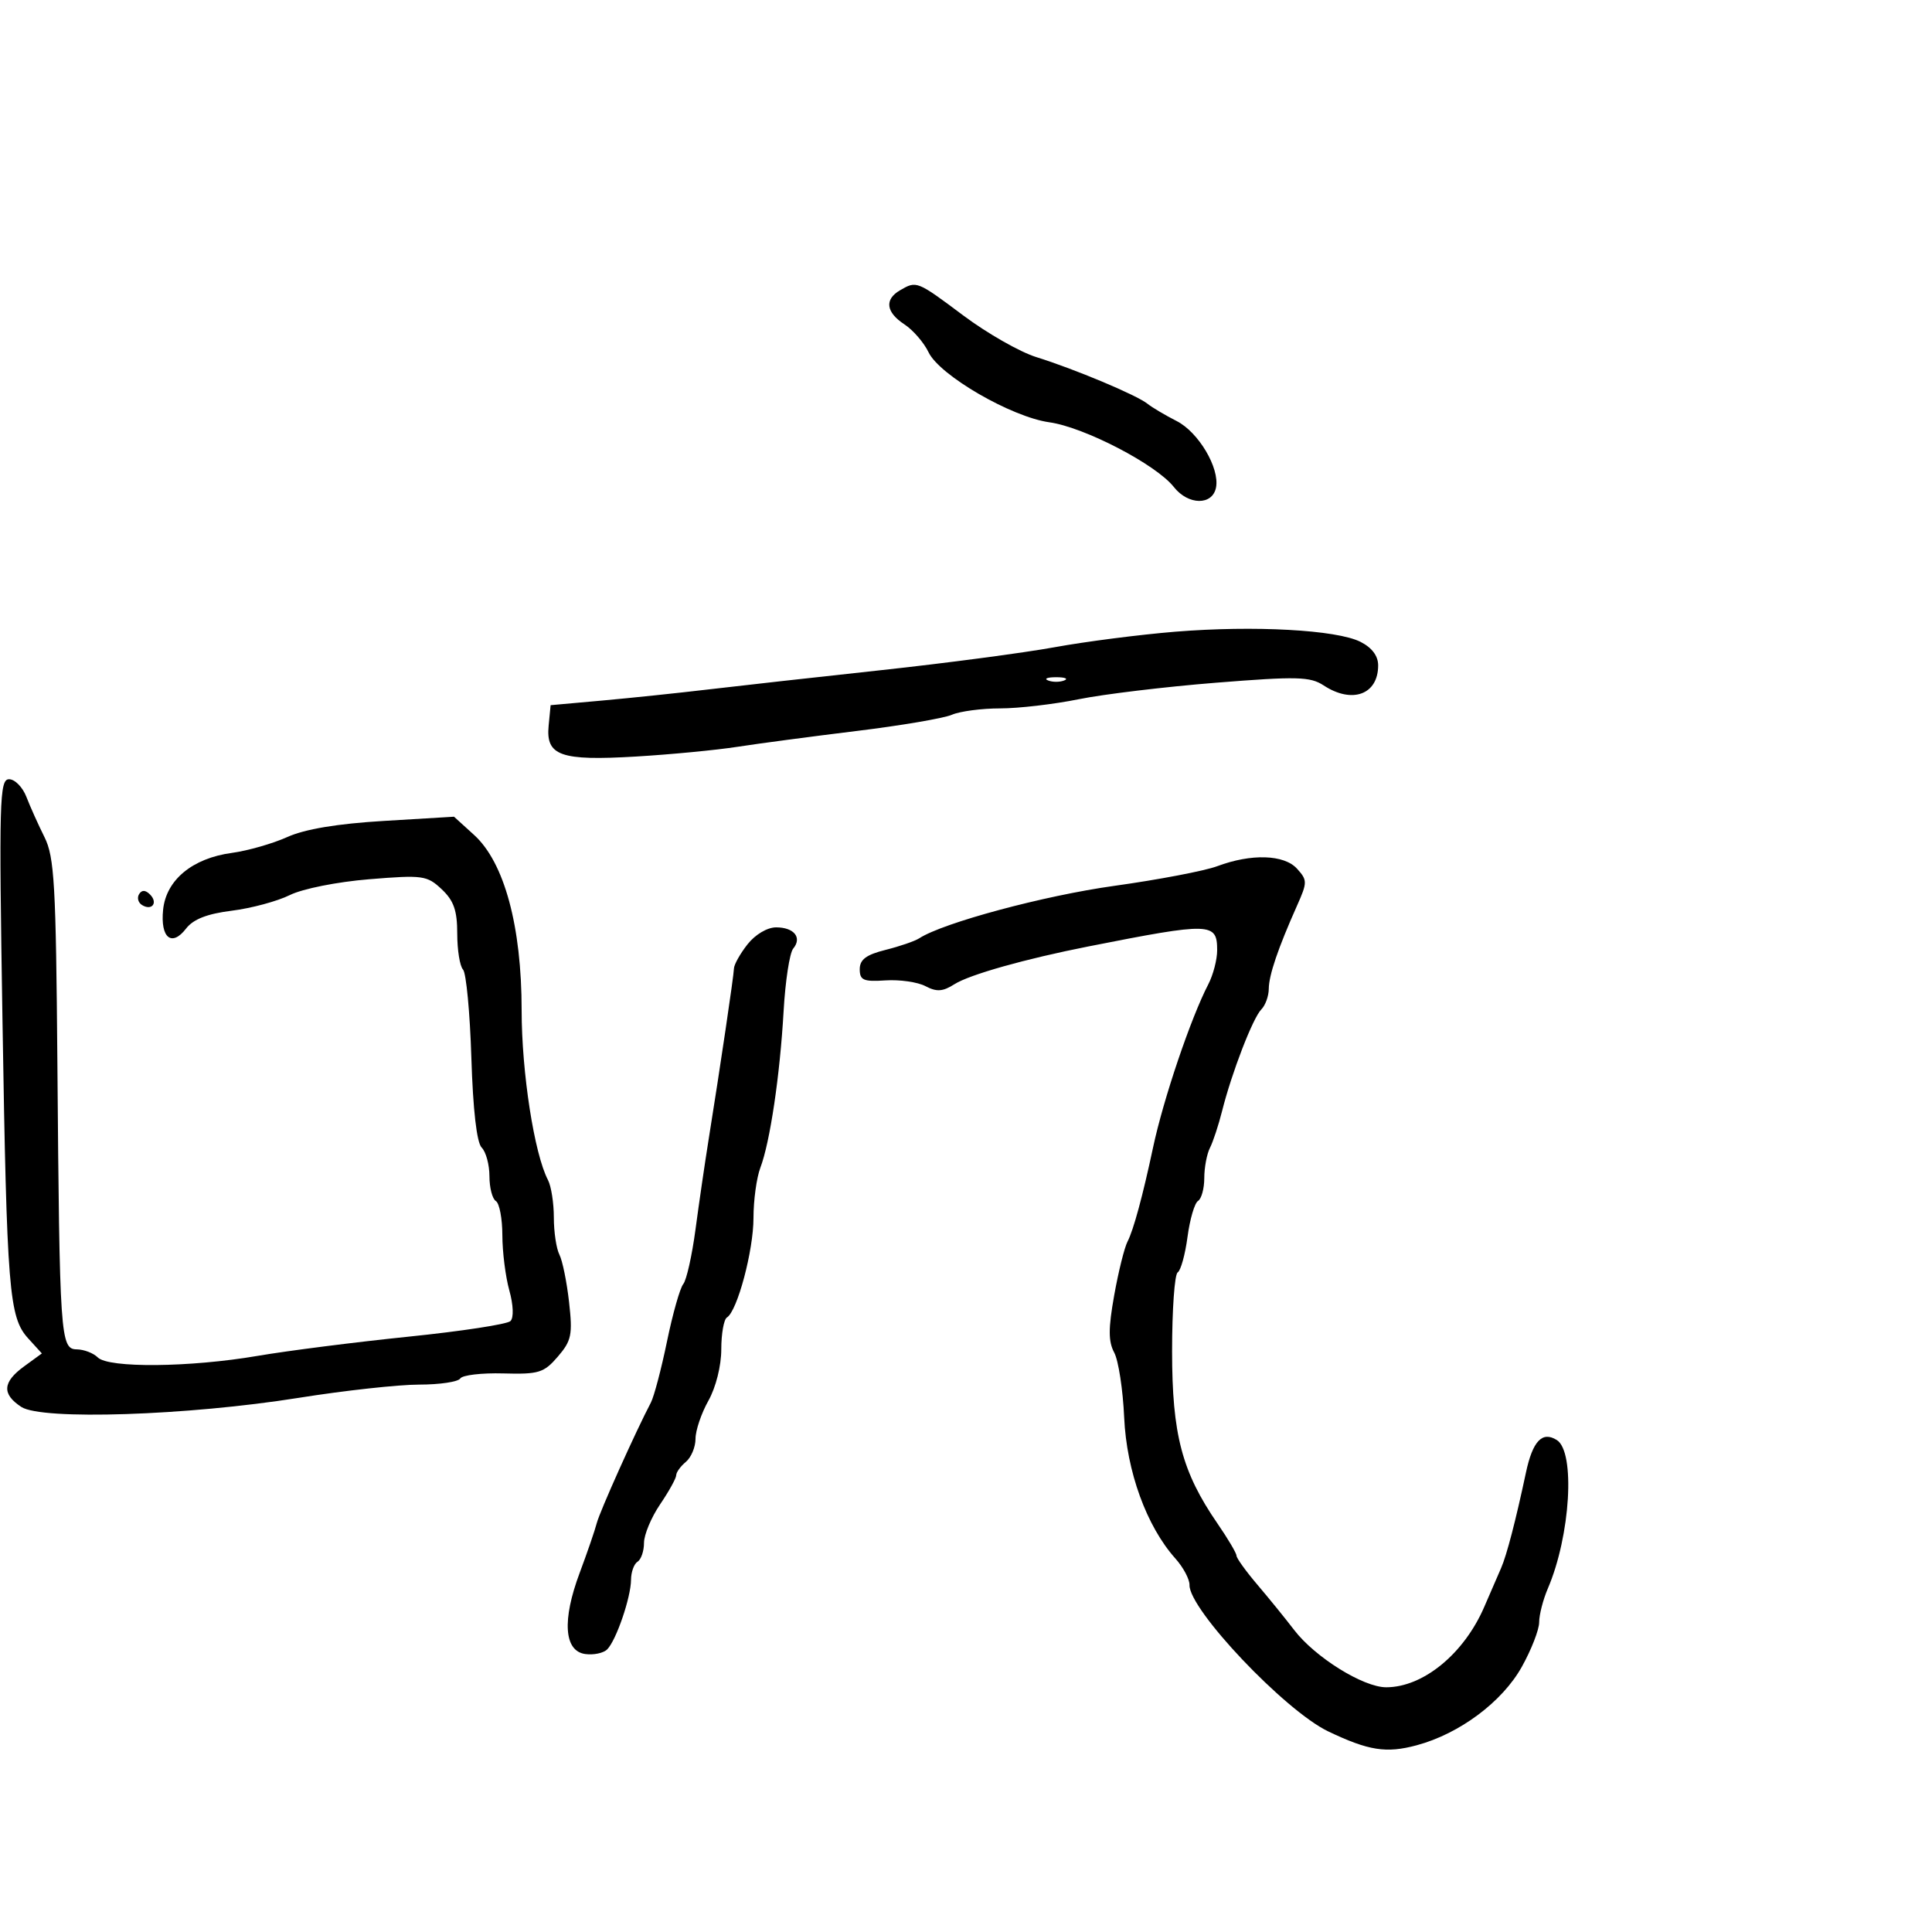 <svg xmlns="http://www.w3.org/2000/svg" width="300" height="300" viewBox="0 0 300 300" version="1.1">
	<path d="M 139.750 45.080 C 137.310 46.501, 137.568 48.487, 140.437 50.366 C 141.777 51.245, 143.465 53.197, 144.188 54.705 C 145.908 58.296, 157.042 64.747, 162.939 65.572 C 168.372 66.331, 179.528 72.131, 182.276 75.624 C 184.516 78.472, 188.287 78.510, 188.825 75.689 C 189.402 72.664, 186.100 67.101, 182.704 65.377 C 180.942 64.482, 178.905 63.274, 178.178 62.693 C 176.486 61.340, 166.854 57.299, 160.901 55.445 C 158.372 54.657, 153.289 51.760, 149.606 49.006 C 142.351 43.583, 142.333 43.576, 139.750 45.080 M 182.500 98.091 C 177 98.539, 168.579 99.621, 163.786 100.496 C 158.993 101.371, 146.843 102.978, 136.786 104.067 C 126.729 105.157, 114.675 106.501, 110 107.055 C 105.325 107.609, 97.900 108.386, 93.500 108.781 L 85.500 109.500 85.192 112.684 C 84.739 117.358, 87.029 118.169, 98.735 117.476 C 104.106 117.157, 111.200 116.478, 114.500 115.965 C 117.800 115.452, 126.125 114.347, 133 113.508 C 139.875 112.669, 146.534 111.537, 147.797 110.992 C 149.060 110.446, 152.435 110, 155.297 109.999 C 158.159 109.999, 163.650 109.359, 167.500 108.577 C 171.350 107.795, 180.947 106.641, 188.826 106.012 C 201.421 105.007, 203.440 105.058, 205.540 106.435 C 209.964 109.333, 214 107.850, 214 103.326 C 214 101.848, 213.037 100.565, 211.250 99.663 C 207.556 97.799, 194.727 97.097, 182.500 98.091 M 162.750 105.662 C 163.438 105.940, 164.563 105.940, 165.250 105.662 C 165.938 105.385, 165.375 105.158, 164 105.158 C 162.625 105.158, 162.063 105.385, 162.750 105.662 M 0.383 158.317 C 1.067 200.511, 1.393 204.542, 4.381 207.830 L 6.500 210.161 3.750 212.164 C 0.393 214.609, 0.264 216.471, 3.312 218.469 C 6.492 220.553, 29.108 219.811, 46.389 217.055 C 53.478 215.925, 61.889 215, 65.080 215 C 68.271 215, 71.147 214.572, 71.470 214.048 C 71.794 213.525, 74.797 213.172, 78.144 213.265 C 83.659 213.418, 84.454 213.173, 86.617 210.659 C 88.741 208.189, 88.934 207.258, 88.365 202.192 C 88.014 199.061, 87.338 195.742, 86.863 194.816 C 86.388 193.889, 86 191.296, 86 189.052 C 86 186.809, 85.591 184.191, 85.091 183.236 C 82.963 179.174, 81 166.526, 81 156.885 C 81 143.839, 78.314 133.921, 73.625 129.659 L 70.500 126.818 59.605 127.472 C 52.350 127.907, 47.339 128.744, 44.605 129.977 C 42.347 130.996, 38.468 132.104, 35.983 132.441 C 29.876 133.268, 25.802 136.638, 25.328 141.255 C 24.880 145.623, 26.656 147.090, 28.887 144.195 C 30.015 142.732, 32.155 141.895, 36 141.413 C 39.025 141.035, 43.075 139.943, 45 138.987 C 46.975 138.007, 52.349 136.935, 57.333 136.528 C 65.653 135.849, 66.306 135.938, 68.583 138.078 C 70.463 139.845, 71 141.375, 71 144.974 C 71 147.518, 71.404 150.027, 71.897 150.550 C 72.391 151.072, 72.974 157.235, 73.193 164.245 C 73.446 172.355, 74.029 177.429, 74.795 178.195 C 75.458 178.858, 76 180.858, 76 182.641 C 76 184.424, 76.450 186.160, 77 186.500 C 77.550 186.840, 78.003 189.229, 78.006 191.809 C 78.009 194.389, 78.495 198.241, 79.086 200.370 C 79.717 202.644, 79.792 204.608, 79.266 205.134 C 78.774 205.626, 71.651 206.716, 63.436 207.557 C 55.221 208.399, 44.675 209.741, 40 210.540 C 29.497 212.336, 16.858 212.458, 15.179 210.779 C 14.507 210.107, 13.043 209.545, 11.925 209.529 C 9.371 209.493, 9.252 207.735, 8.910 165 C 8.690 137.352, 8.445 133.072, 6.912 130 C 5.952 128.075, 4.688 125.263, 4.104 123.750 C 3.521 122.237, 2.308 121, 1.410 121 C -0.081 121, -0.170 124.219, 0.383 158.317 M 189 134.506 C 187.075 135.228, 179.875 136.601, 173 137.559 C 162.098 139.078, 146.472 143.280, 142.737 145.699 C 142.057 146.140, 139.700 146.950, 137.500 147.500 C 134.500 148.250, 133.500 149, 133.500 150.500 C 133.500 152.211, 134.078 152.462, 137.500 152.235 C 139.700 152.089, 142.492 152.492, 143.705 153.130 C 145.445 154.045, 146.393 153.982, 148.205 152.828 C 150.550 151.336, 159.169 148.905, 169 146.964 C 188.077 143.198, 189 143.225, 189 147.564 C 189 149.009, 188.380 151.386, 187.622 152.846 C 184.904 158.080, 180.648 170.655, 179.046 178.183 C 177.451 185.681, 176.005 191.010, 175.085 192.784 C 174.595 193.728, 173.661 197.493, 173.009 201.150 C 172.091 206.293, 172.093 208.305, 173.016 210.030 C 173.673 211.257, 174.368 215.788, 174.561 220.100 C 174.936 228.464, 178.031 236.992, 182.509 242 C 183.739 243.375, 184.727 245.228, 184.706 246.119 C 184.614 249.908, 199.515 265.634, 206.243 268.849 C 212.521 271.848, 215.256 272.277, 219.984 271.004 C 226.641 269.212, 233.266 264.269, 236.304 258.829 C 237.787 256.172, 239 253.055, 239 251.901 C 239 250.747, 239.608 248.384, 240.352 246.651 C 243.860 238.471, 244.647 225.441, 241.742 223.609 C 239.483 222.184, 237.990 223.759, 236.946 228.670 C 235.365 236.105, 233.954 241.523, 233.084 243.500 C 232.600 244.600, 231.428 247.300, 230.481 249.500 C 227.338 256.794, 220.992 262, 215.245 262 C 211.683 262, 204.191 257.333, 200.949 253.095 C 199.602 251.335, 197.037 248.176, 195.250 246.076 C 193.463 243.976, 192 241.943, 192 241.559 C 192 241.175, 190.673 238.931, 189.050 236.573 C 183.527 228.545, 182.001 222.753, 182.001 209.809 C 182 203.379, 182.391 197.877, 182.868 197.581 C 183.346 197.286, 184.034 194.803, 184.397 192.064 C 184.761 189.324, 185.495 186.812, 186.029 186.482 C 186.563 186.152, 187 184.552, 187 182.927 C 187 181.302, 187.397 179.191, 187.882 178.236 C 188.368 177.281, 189.217 174.700, 189.770 172.500 C 191.265 166.555, 194.550 158.050, 195.855 156.745 C 196.485 156.115, 197.007 154.677, 197.015 153.550 C 197.031 151.424, 198.440 147.274, 201.396 140.643 C 203.020 137.001, 203.021 136.680, 201.403 134.893 C 199.401 132.681, 194.295 132.522, 189 134.506 M 21.597 138.844 C 21.251 139.404, 21.455 140.163, 22.050 140.531 C 23.588 141.481, 24.580 140.180, 23.296 138.896 C 22.578 138.178, 22.019 138.161, 21.597 138.844 M 116.073 146.635 C 114.933 148.084, 113.986 149.772, 113.968 150.385 C 113.935 151.541, 111.841 165.679, 110.026 177 C 109.453 180.575, 108.541 186.825, 107.999 190.889 C 107.457 194.953, 106.601 198.778, 106.096 199.389 C 105.592 200, 104.456 204.006, 103.572 208.291 C 102.689 212.576, 101.561 216.851, 101.068 217.791 C 98.706 222.285, 93.122 234.722, 92.668 236.500 C 92.387 237.600, 91.193 241.077, 90.014 244.226 C 87.262 251.574, 87.586 256.371, 90.865 256.835 C 92.166 257.019, 93.704 256.696, 94.283 256.117 C 95.684 254.716, 97.966 248.053, 97.985 245.309 C 97.993 244.104, 98.450 242.840, 99 242.500 C 99.550 242.160, 100 240.846, 100 239.581 C 100 238.315, 101.125 235.621, 102.500 233.595 C 103.875 231.569, 105 229.536, 105 229.078 C 105 228.620, 105.675 227.685, 106.500 227 C 107.325 226.315, 108 224.699, 108 223.408 C 108 222.117, 108.900 219.458, 110 217.500 C 111.159 215.436, 112 212.086, 112 209.529 C 112 207.103, 112.396 204.873, 112.880 204.574 C 114.495 203.576, 117 194.186, 117 189.127 C 117 186.379, 117.481 182.866, 118.068 181.321 C 119.569 177.374, 121.109 166.998, 121.678 157.006 C 121.943 152.334, 122.613 147.966, 123.166 147.299 C 124.585 145.591, 123.306 144, 120.514 144 C 119.146 144, 117.269 145.113, 116.073 146.635" stroke="none" fill="black" fill-rule="evenodd"/>
</svg>